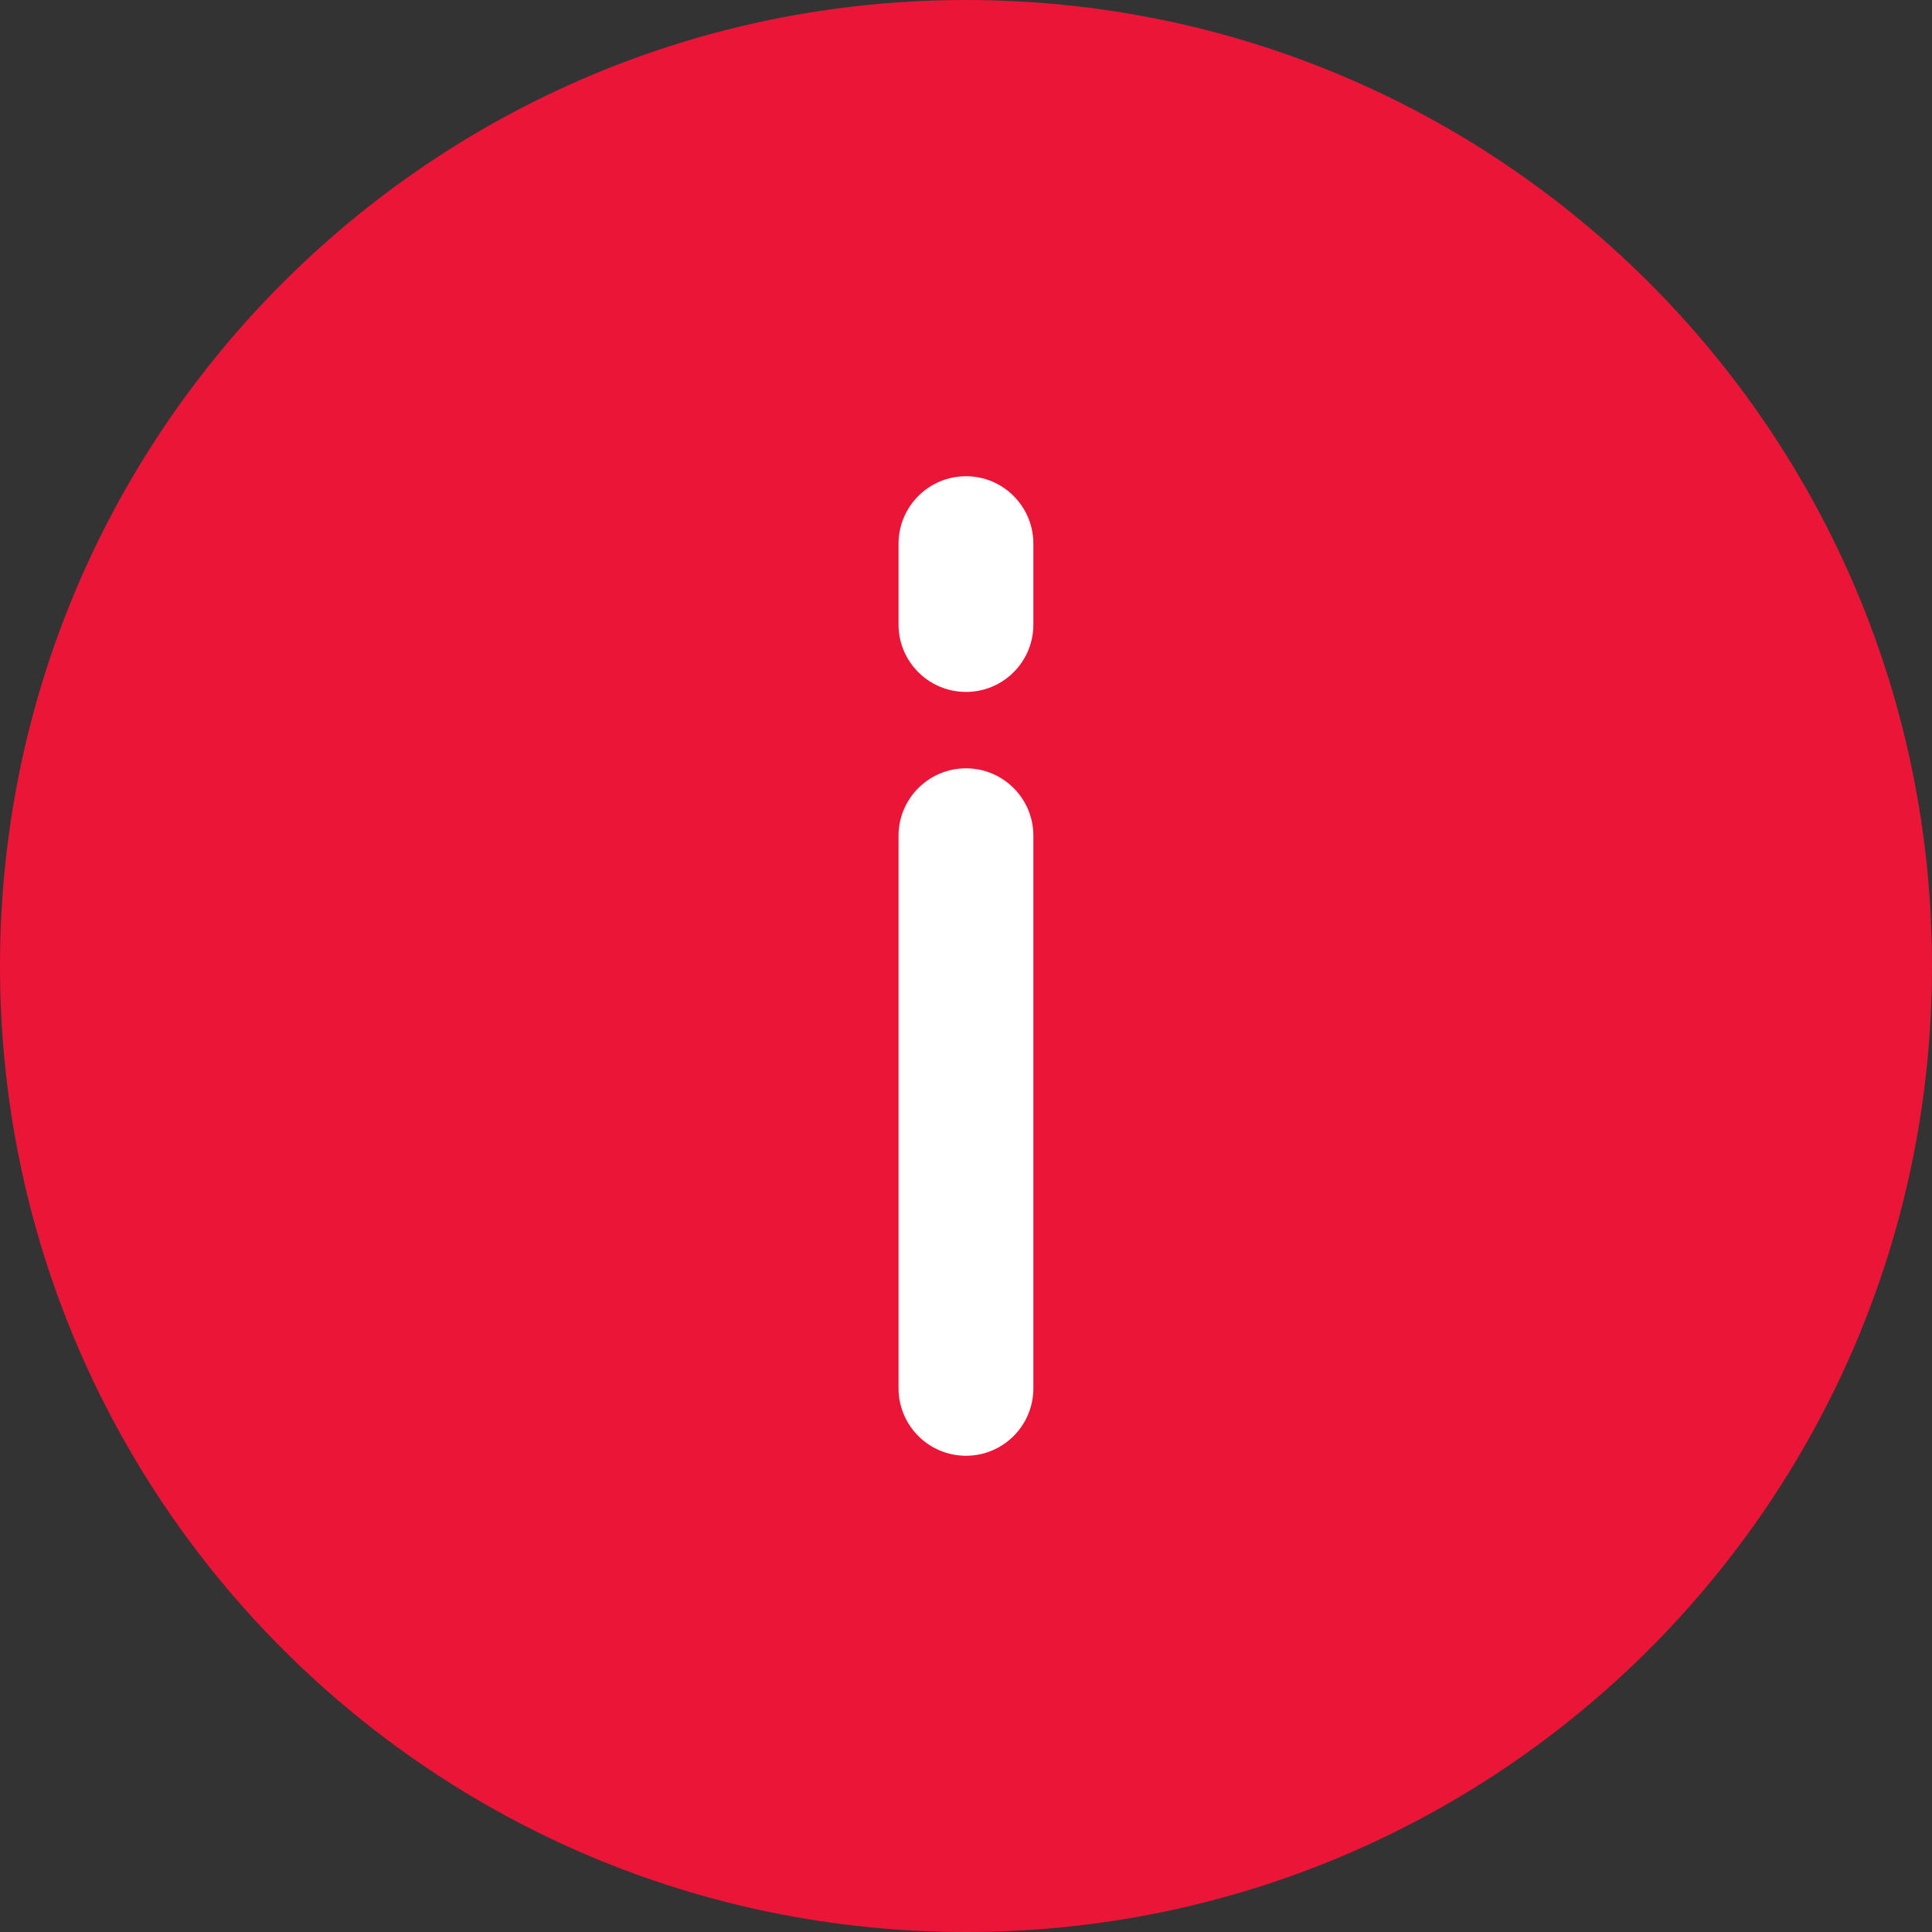 <svg width="22" height="22" viewBox="0 0 22 22" fill="none" xmlns="http://www.w3.org/2000/svg">
<rect x="0" y="0" width="22" height="22" fill="#333333" stroke="none"/>
<path d="M11 22C4.92 22 0 17.08 0 11C0 4.92 4.92 0 11 0C17.08 0 22 4.92 22 11C22 17.08 17.08 22 11 22Z" fill="#EB1537"/>
<path d="M11 16.577C10.576 16.577 10.232 16.233 10.232 15.809V9.516C10.232 9.093 10.576 8.749 11 8.749C11.424 8.749 11.767 9.093 11.767 9.516V15.809C11.767 16.233 11.424 16.577 11 16.577Z" fill="white"/>
<path d="M11 7.879C10.576 7.879 10.232 7.536 10.232 7.112V6.191C10.232 5.767 10.576 5.423 11 5.423C11.424 5.423 11.767 5.767 11.767 6.191V7.112C11.767 7.536 11.424 7.879 11 7.879Z" fill="white"/>
</svg>
